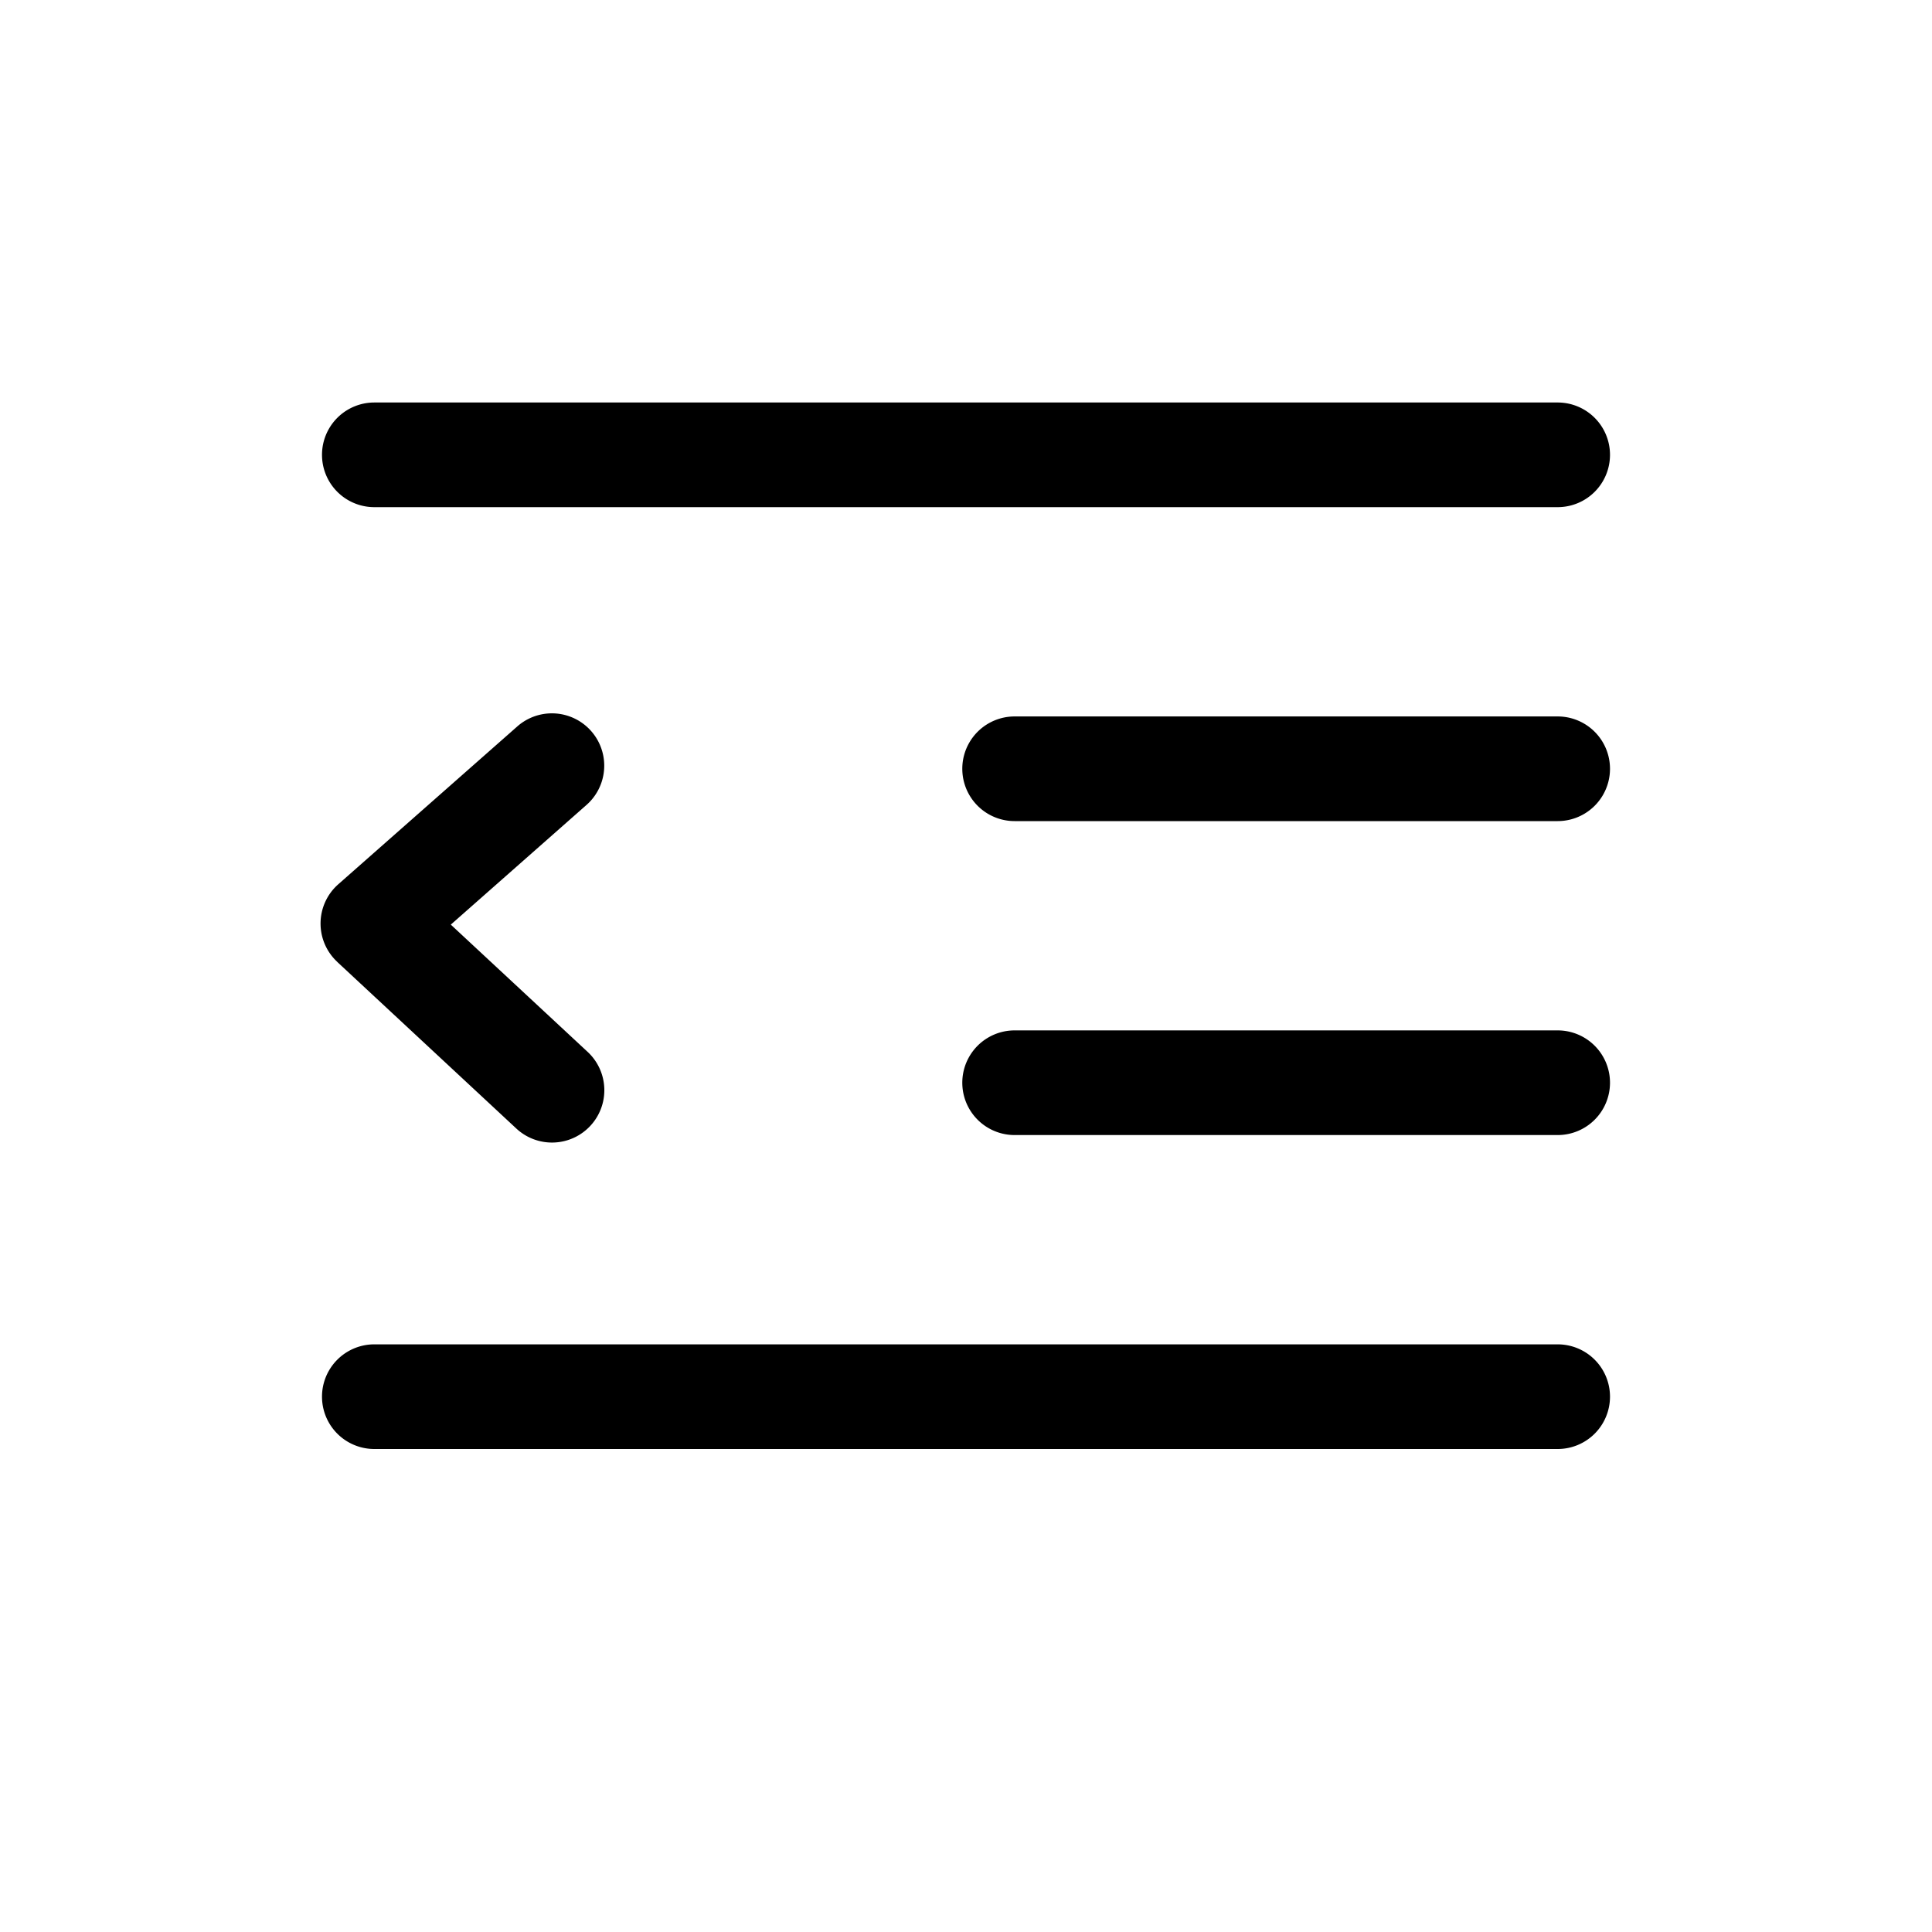 <svg xmlns="http://www.w3.org/2000/svg" viewBox="0 0 24 24">
  <defs/>
  <path fill-rule="evenodd" d="M20 5.65a.65.65 0 00-.65-.65H4.65a.65.65 0 000 1.3h14.7a.65.65 0 00.65-.65zm0 7.8a.65.65 0 00-.65-.65h-6.746a.65.65 0 100 1.3h6.746a.65.65 0 00.65-.65zm-.65-4.55a.65.65 0 110 1.3h-6.746a.65.65 0 110-1.3h6.746zm.65 8.45a.65.65 0 00-.65-.65H4.65a.65.65 0 100 1.3h14.7a.65.65 0 00.65-.65zM4.19 11.949a.65.65 0 01.012-.964l2.224-1.961a.65.65 0 11.86.975L5.6 11.486l1.7 1.581a.65.65 0 11-.886.952l-2.225-2.07z"/>
</svg>
